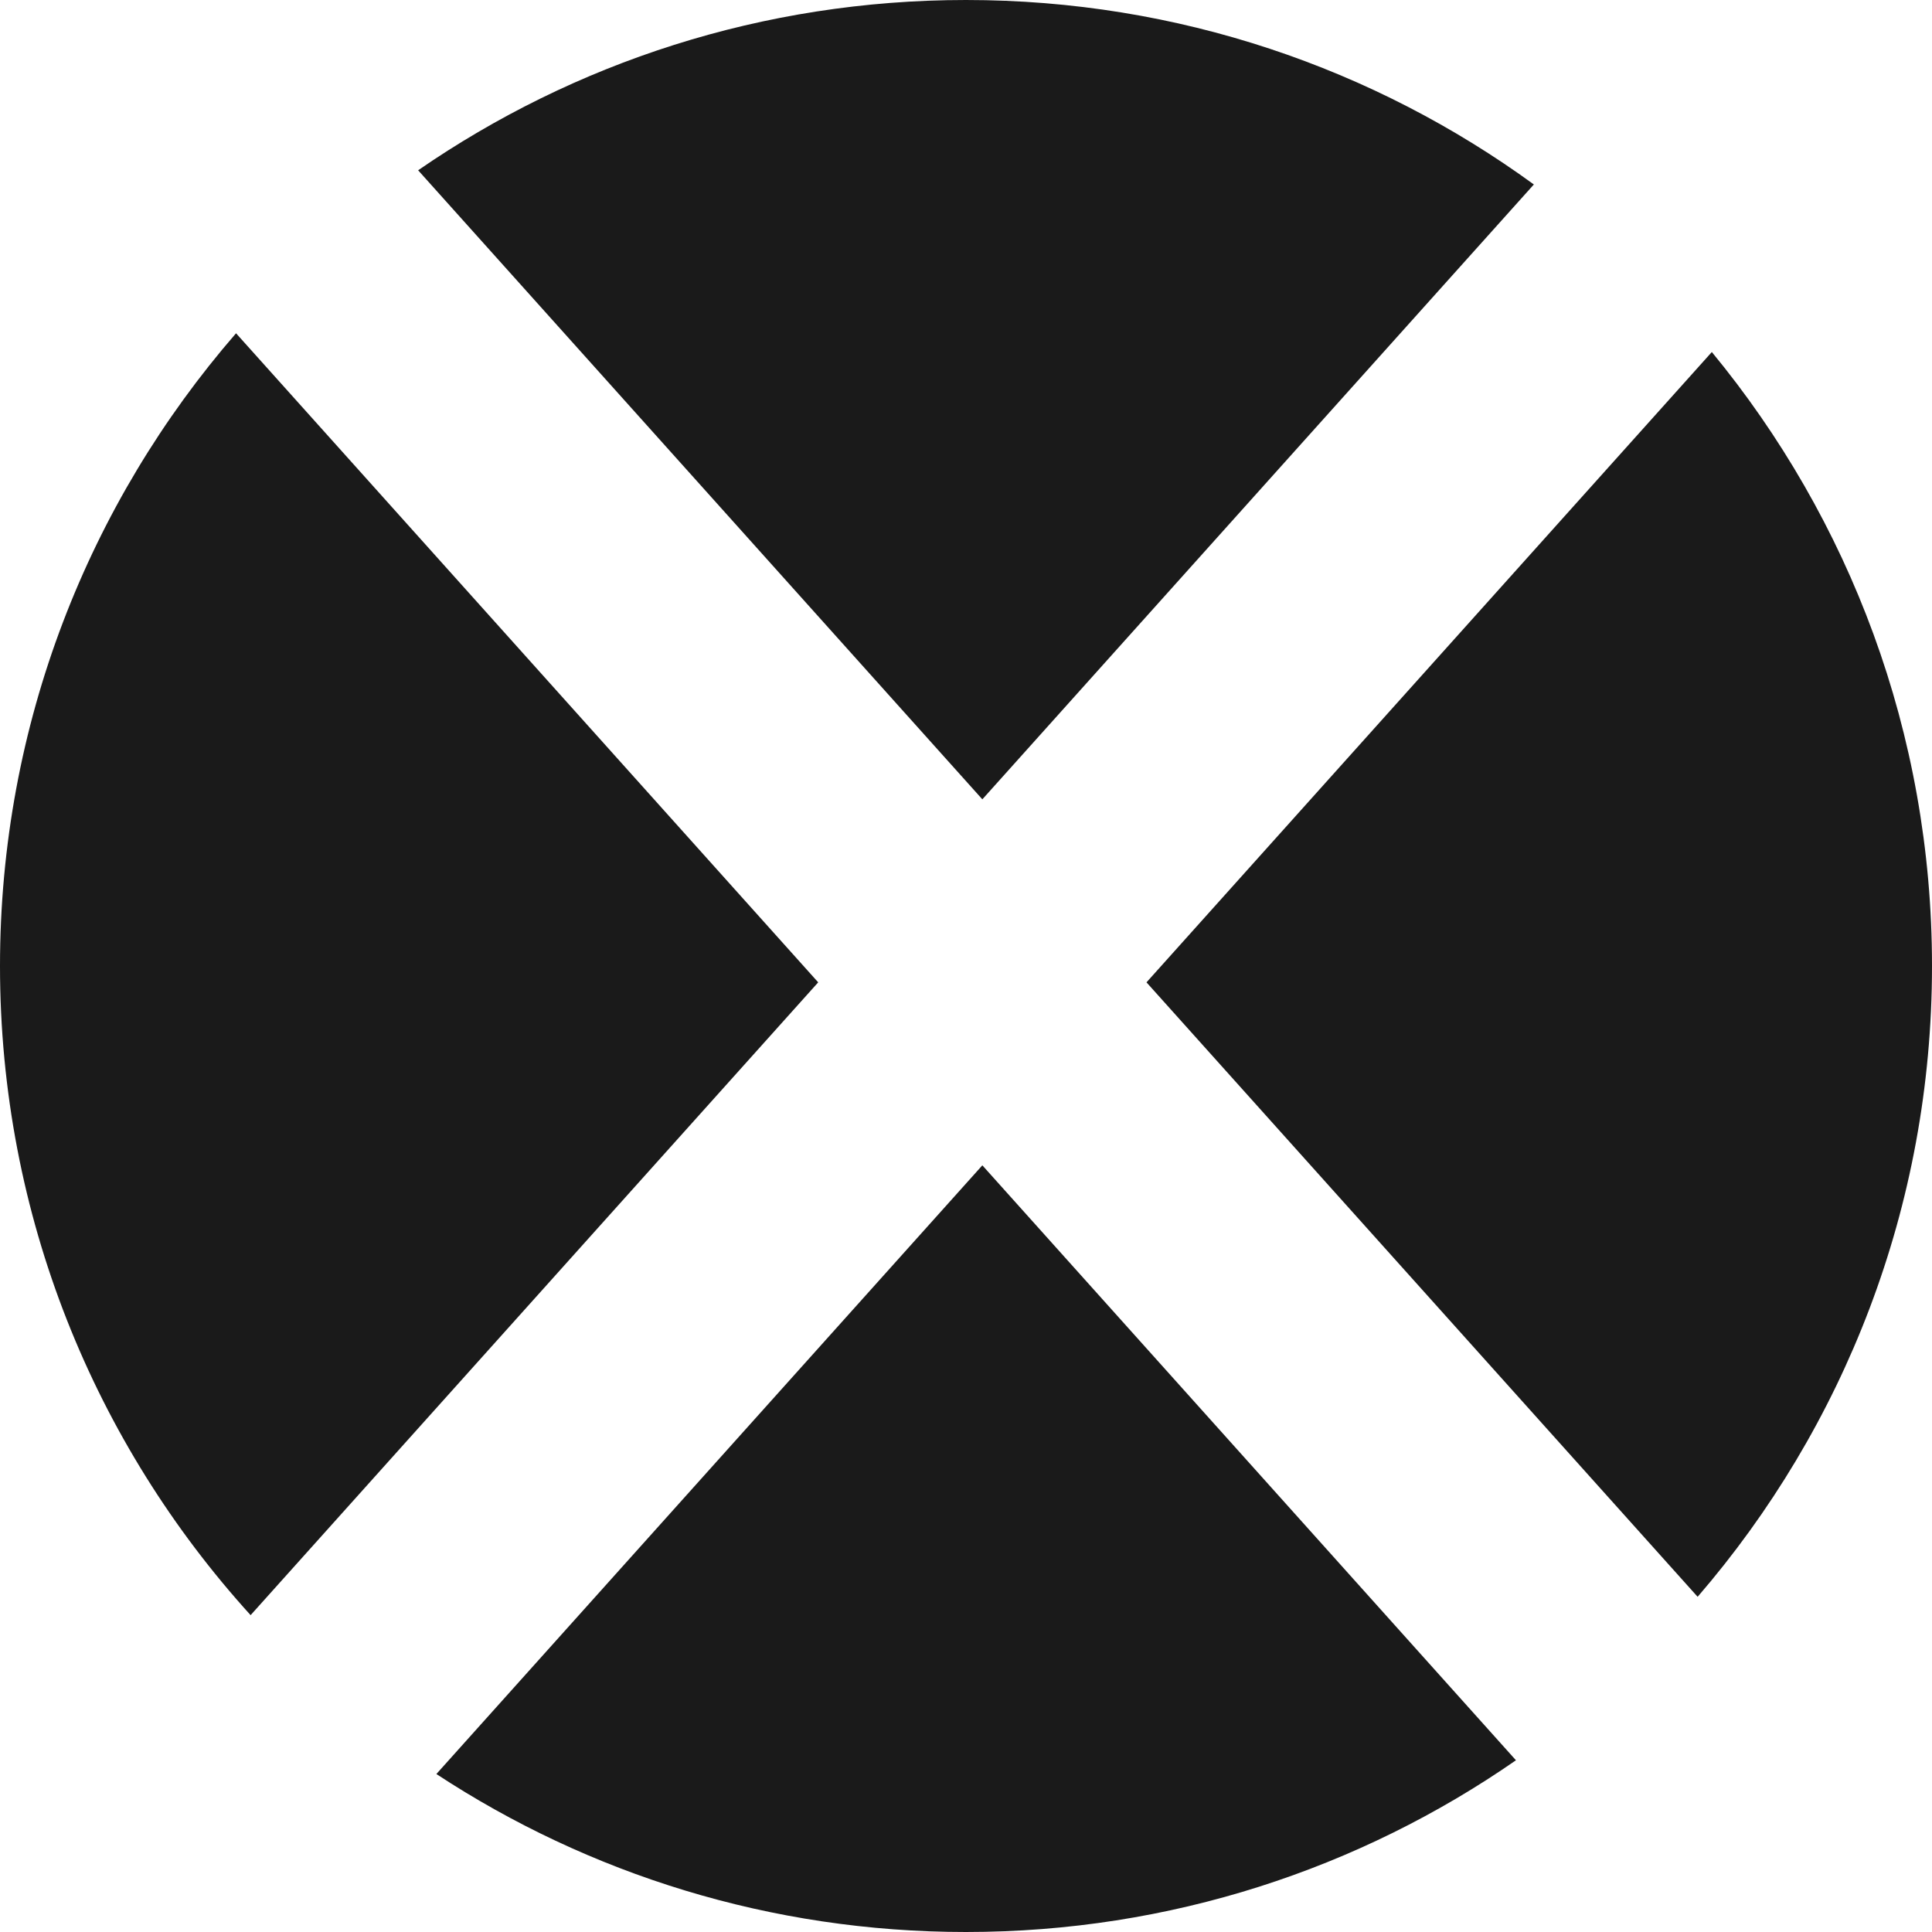 <svg width="52" height="52" viewBox="0 0 52 52" fill="#1A1A1A" xmlns="http://www.w3.org/2000/svg">
  <path fill-rule="evenodd" clip-rule="evenodd" d="M41.284 4.965C36.994 1.842 31.712 0 26 0C20.524 0 15.444 1.693 11.254 4.583L26.44 21.514L41.284 4.965ZM6.353 8.97C2.395 13.532 0 19.486 0 26C0 32.726 2.554 38.856 6.745 43.472L22.022 26.44L6.353 8.97ZM11.745 47.748C15.839 50.436 20.737 52 26 52C31.5 52 36.601 50.292 40.802 47.378L26.44 31.365L11.745 47.748ZM45.692 42.978C49.623 38.423 52 32.489 52 26C52 19.724 49.776 13.967 46.074 9.475L30.858 26.44L45.692 42.978Z" fill="#1A1A1A"/>
</svg>
